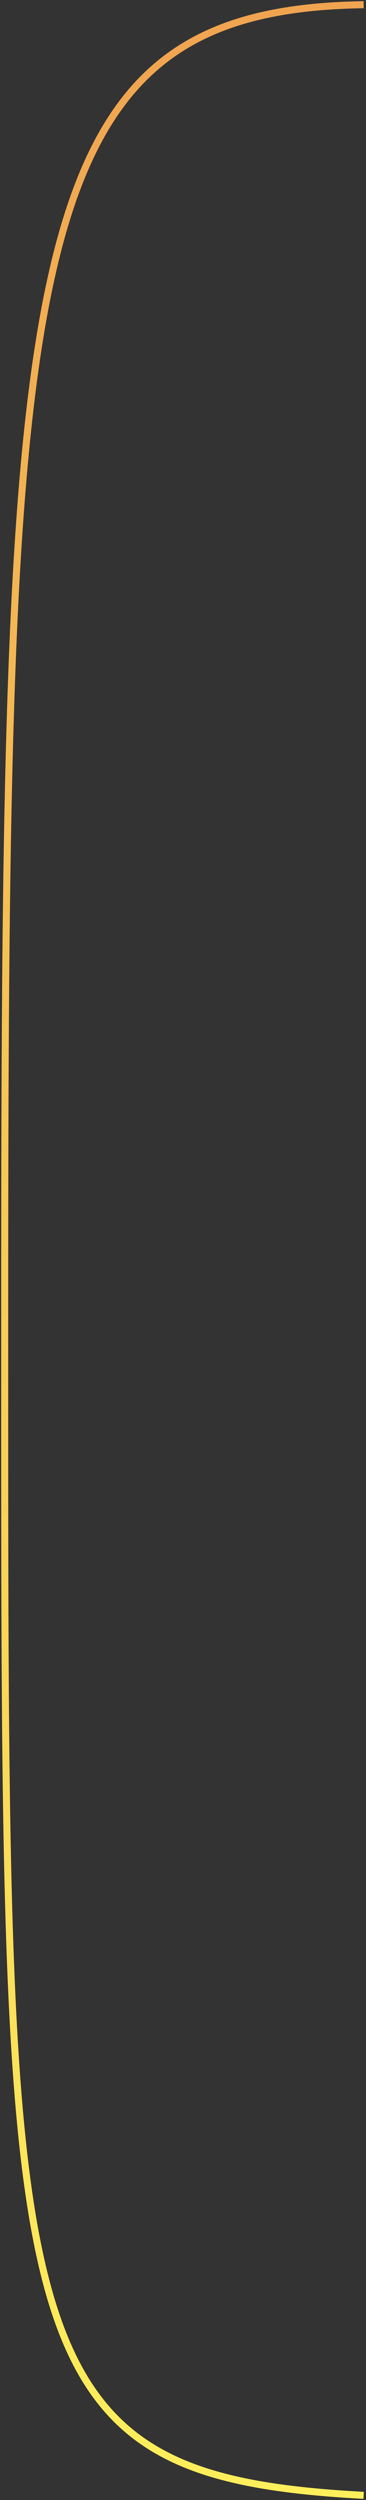 <svg width="156" height="1065" viewBox="0 0 156 1065" fill="none" xmlns="http://www.w3.org/2000/svg">
<rect x="0" y="0" width="156" height="1065" fill="#333333" stroke="none"/>
<path d="M155 2C9.002 4.245 2.005 104.17 2.005 552.709C2.005 1001.25 -1.26 1054.58 155 1063" stroke="url(#paint0_linear_46_1419)" stroke-width="3"/>
<defs>
<linearGradient id="paint0_linear_46_1419" x1="78.5" y1="2" x2="78.5" y2="1063" gradientUnits="userSpaceOnUse">
<stop stop-color="#F0A450"/>
<stop offset="1" stop-color="#FFEF5B"/>
</linearGradient>
</defs>
</svg>
